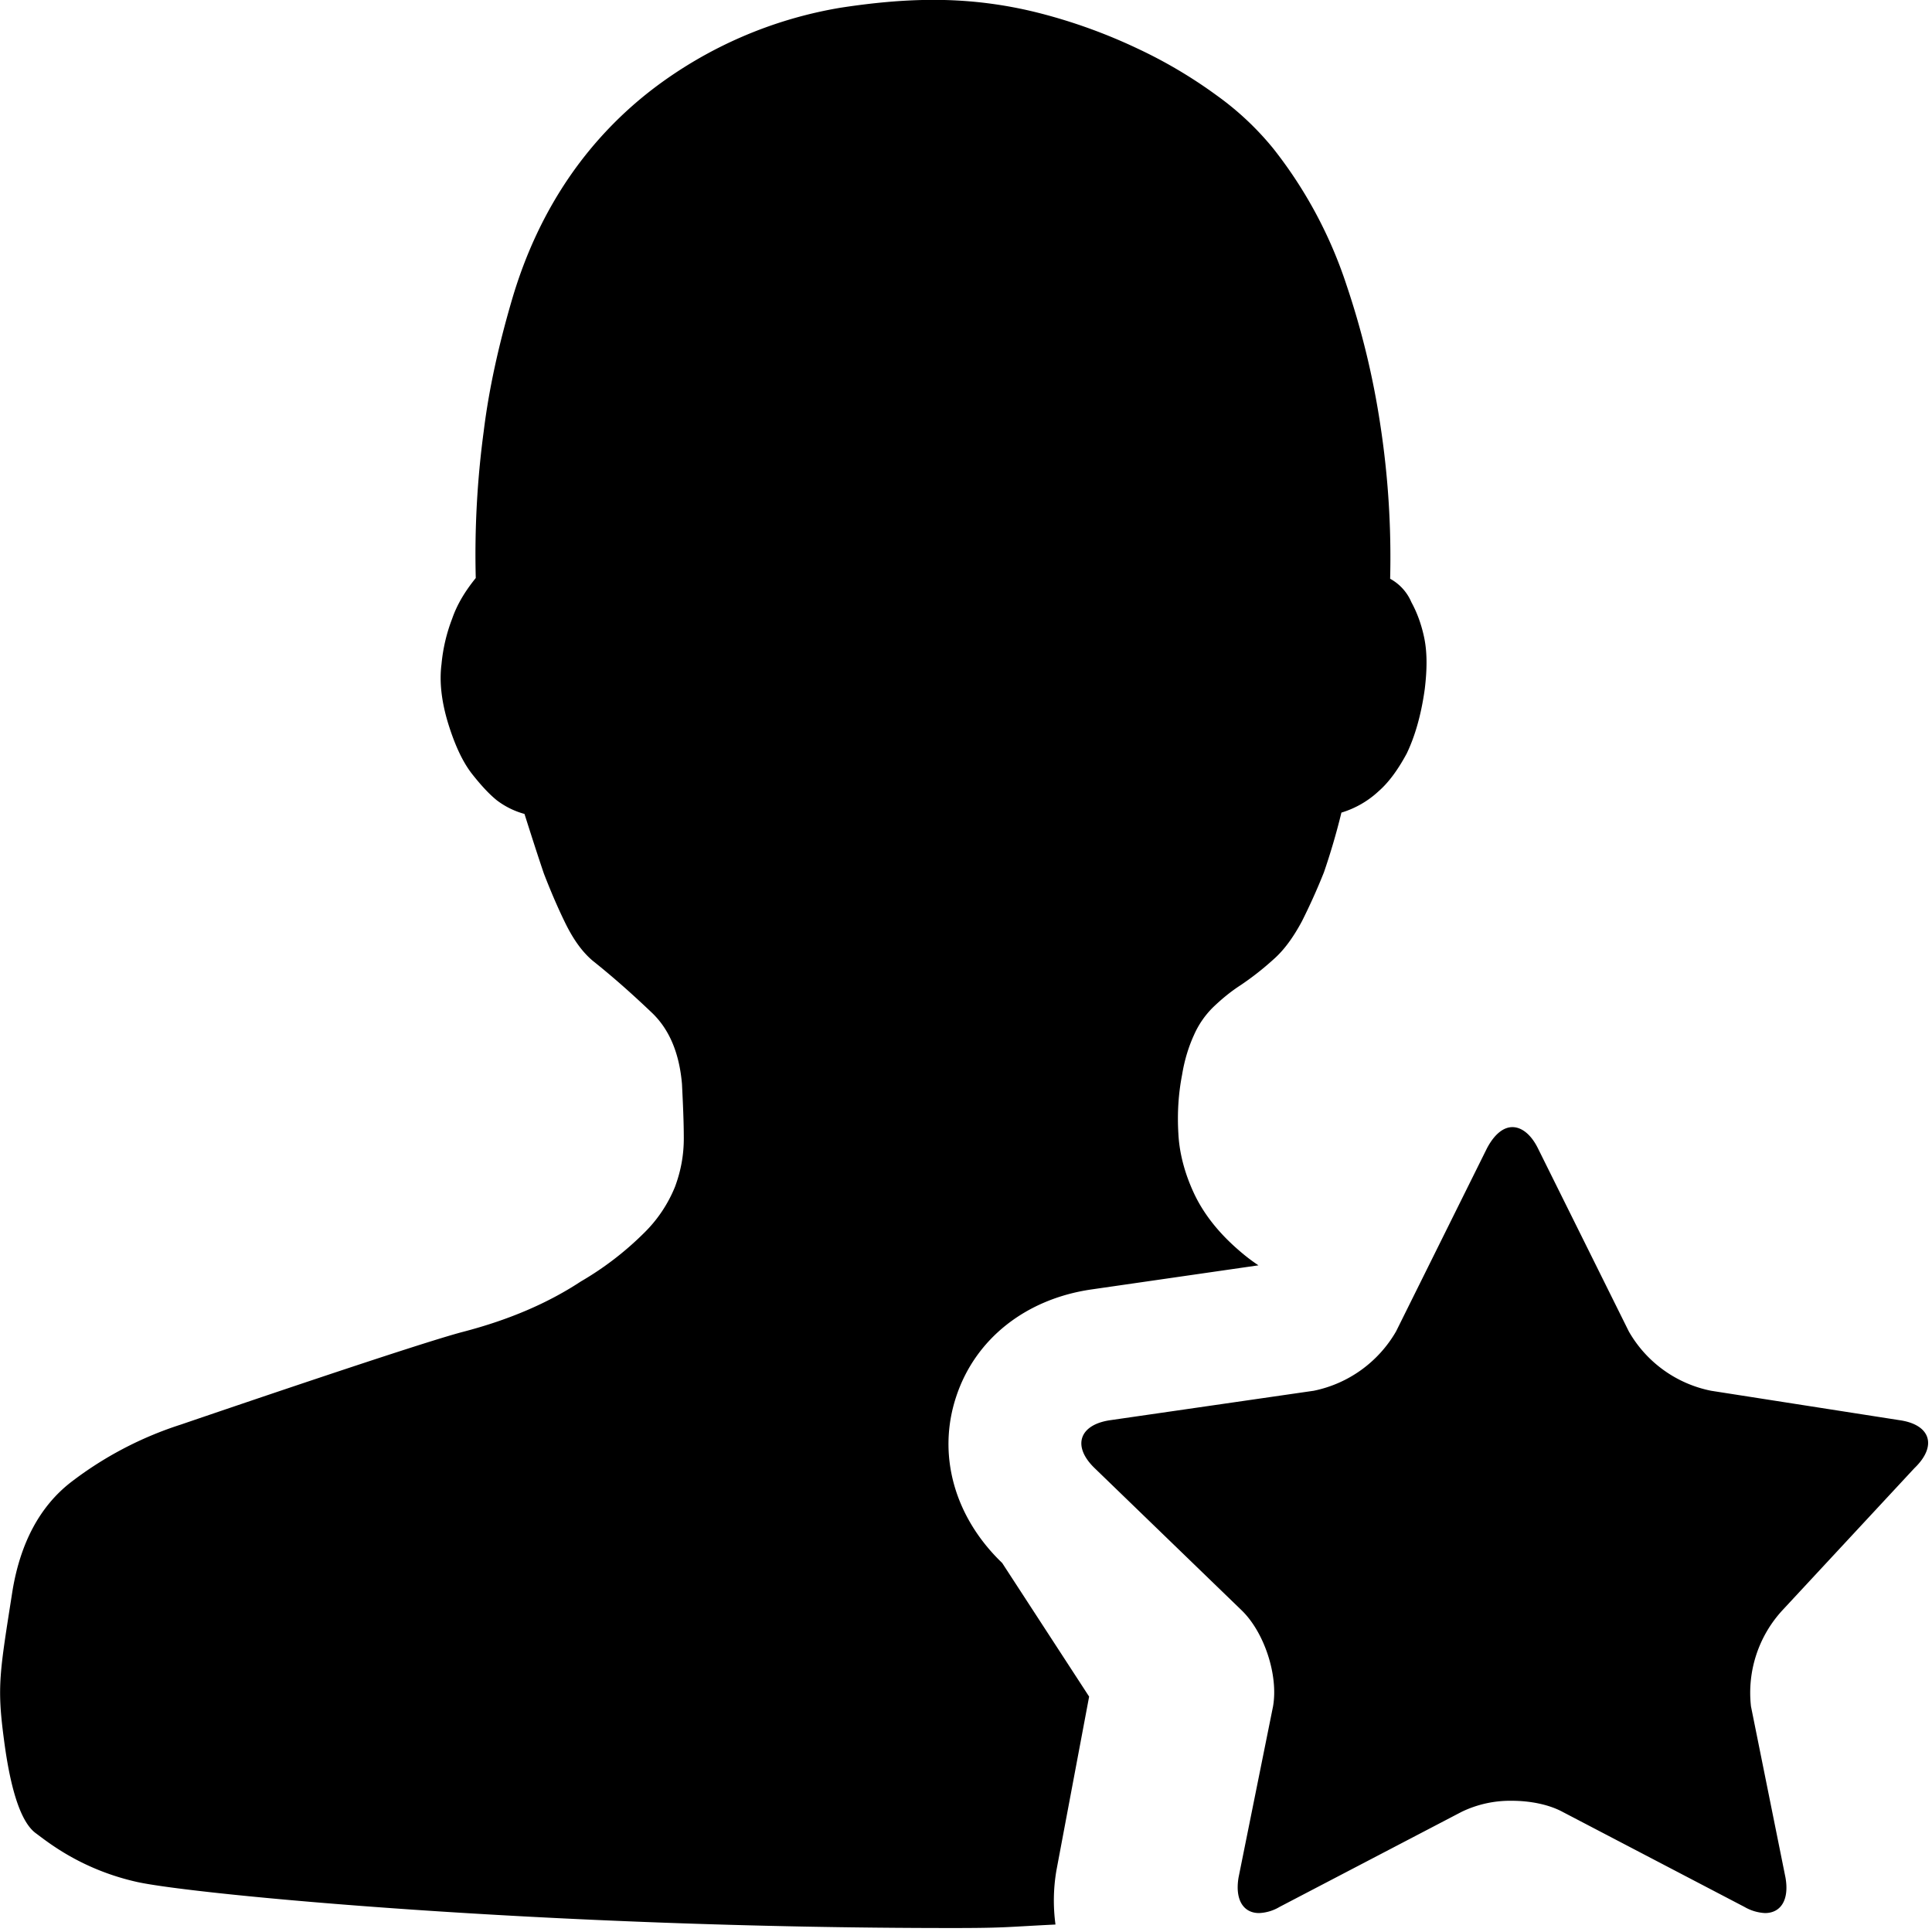 <?xml version="1.0" standalone="no"?><!DOCTYPE svg PUBLIC "-//W3C//DTD SVG 1.1//EN" "http://www.w3.org/Graphics/SVG/1.1/DTD/svg11.dtd"><svg t="1537346841303" class="icon" style="" viewBox="0 0 1024 1024" version="1.1" xmlns="http://www.w3.org/2000/svg" p-id="3623" xmlns:xlink="http://www.w3.org/1999/xlink" width="48" height="48"><defs><style type="text/css"></style></defs><path d="M506.759 740.387c10.035-30.682 36.882-51.903 71.718-56.953l88.529-12.784a97.159 97.159 0 0 1-10.419-7.99c-11.122-9.588-18.92-19.815-23.778-30.234s-7.734-21.221-8.246-31.577c-0.639-10.675 0-21.094 1.982-31.257 1.342-8.246 3.643-15.213 6.264-20.966a47.557 47.557 0 0 1 10.227-14.829c4.219-4.027 8.885-7.99 14.51-11.633 5.689-3.835 11.378-8.182 17.578-13.807 5.433-4.794 10.291-11.442 14.893-20.007a326.632 326.632 0 0 0 11.697-26.015c3.452-10.035 6.648-20.838 9.268-31.64a50.049 50.049 0 0 0 19.623-11.25c5.433-4.73 10.291-11.378 14.957-20.007 4.155-8.629 7.606-19.879 9.588-34.197 1.342-11.058 1.278-20.007-0.384-27.677s-4.091-13.615-6.712-18.409a25.504 25.504 0 0 0-11.25-12.4 463.421 463.421 0 0 0-5.241-81.818 431.013 431.013 0 0 0-17.962-74.083 234.459 234.459 0 0 0-38.672-72.038 154.687 154.687 0 0 0-29.979-28.189 251.462 251.462 0 0 0-42.251-24.993 287.896 287.896 0 0 0-50.944-18.473 225.382 225.382 0 0 0-57.272-7.223c-15.916 0-32.28 1.598-48.963 4.155a225.446 225.446 0 0 0-99.012 42.699 204.672 204.672 0 0 0-43.785 45.639c-13.679 19.623-24.162 41.804-31.385 66.477s-12.273 47.812-14.957 69.673a489.244 489.244 0 0 0-4.219 77.791c-5.689 7.031-9.908 13.999-12.528 21.605a89.744 89.744 0 0 0-5.625 24.034c-1.214 9.268 0 19.815 3.452 31.193 3.58 11.633 7.67 20.391 12.464 26.655 4.858 6.2 9.268 10.994 13.487 14.382a42.826 42.826 0 0 0 14.574 7.159c3.452 10.866 6.839 21.477 10.291 31.64 3.452 8.885 7.031 17.386 11.25 26.015s8.885 15.277 14.51 20.071c11.953 9.524 22.18 18.793 31.449 27.613s14.574 21.413 15.98 37.841c0.511 10.419 0.959 20.007 0.959 28.828 0 9.013-1.598 17.386-4.666 25.632a72.23 72.23 0 0 1-16.555 24.609 165.042 165.042 0 0 1-33.366 25.568c-17.77 11.697-38.544 20.454-62.322 26.655s-127.457 41.612-149.765 49.218a191.569 191.569 0 0 0-58.295 30.618c-16.364 12.784-26.591 32.024-30.809 57.272-6.839 43.657-8.31 50.625-4.602 78.622 3.58 27.869 9.268 44.424 16.939 50.049 6.264 4.602 23.97 19.176 53.629 25.824 29.659 6.584 215.858 24.417 432.228 24.417 28.189 0 28.381-0.575 54.588-1.854a94.602 94.602 0 0 1 0.511-28.764l17.322-92.045-46.086-70.823c-25.44-24.417-34.517-57.464-24.417-88.018z m507.909 37.777c12.209-11.697 8.693-23.075-7.862-25.44l-99.907-15.597a64.879 64.879 0 0 1-43.594-31.449l-48.196-97.095c-3.643-7.351-8.629-11.186-13.487-11.186s-9.588 3.835-13.487 11.186l-48.196 97.095a65.518 65.518 0 0 1-43.594 31.449l-107.833 15.597c-16.555 2.365-20.391 13.807-8.31 25.44l77.983 75.426c11.953 11.633 19.432 34.389 16.555 50.816l-18.281 90.703c-1.982 11.889 2.621 18.856 10.866 18.856a23.011 23.011 0 0 0 10.866-3.26l96.455-50.369a59.062 59.062 0 0 1 26.719-5.881c9.716 0 19.623 1.982 26.846 5.881l96.392 50.369a24.098 24.098 0 0 0 10.866 3.26c8.374 0 12.976-6.967 10.866-18.856l-18.281-90.703a64.495 64.495 0 0 1 16.555-50.816l70.056-75.426z" p-id="3624"></path></svg>
